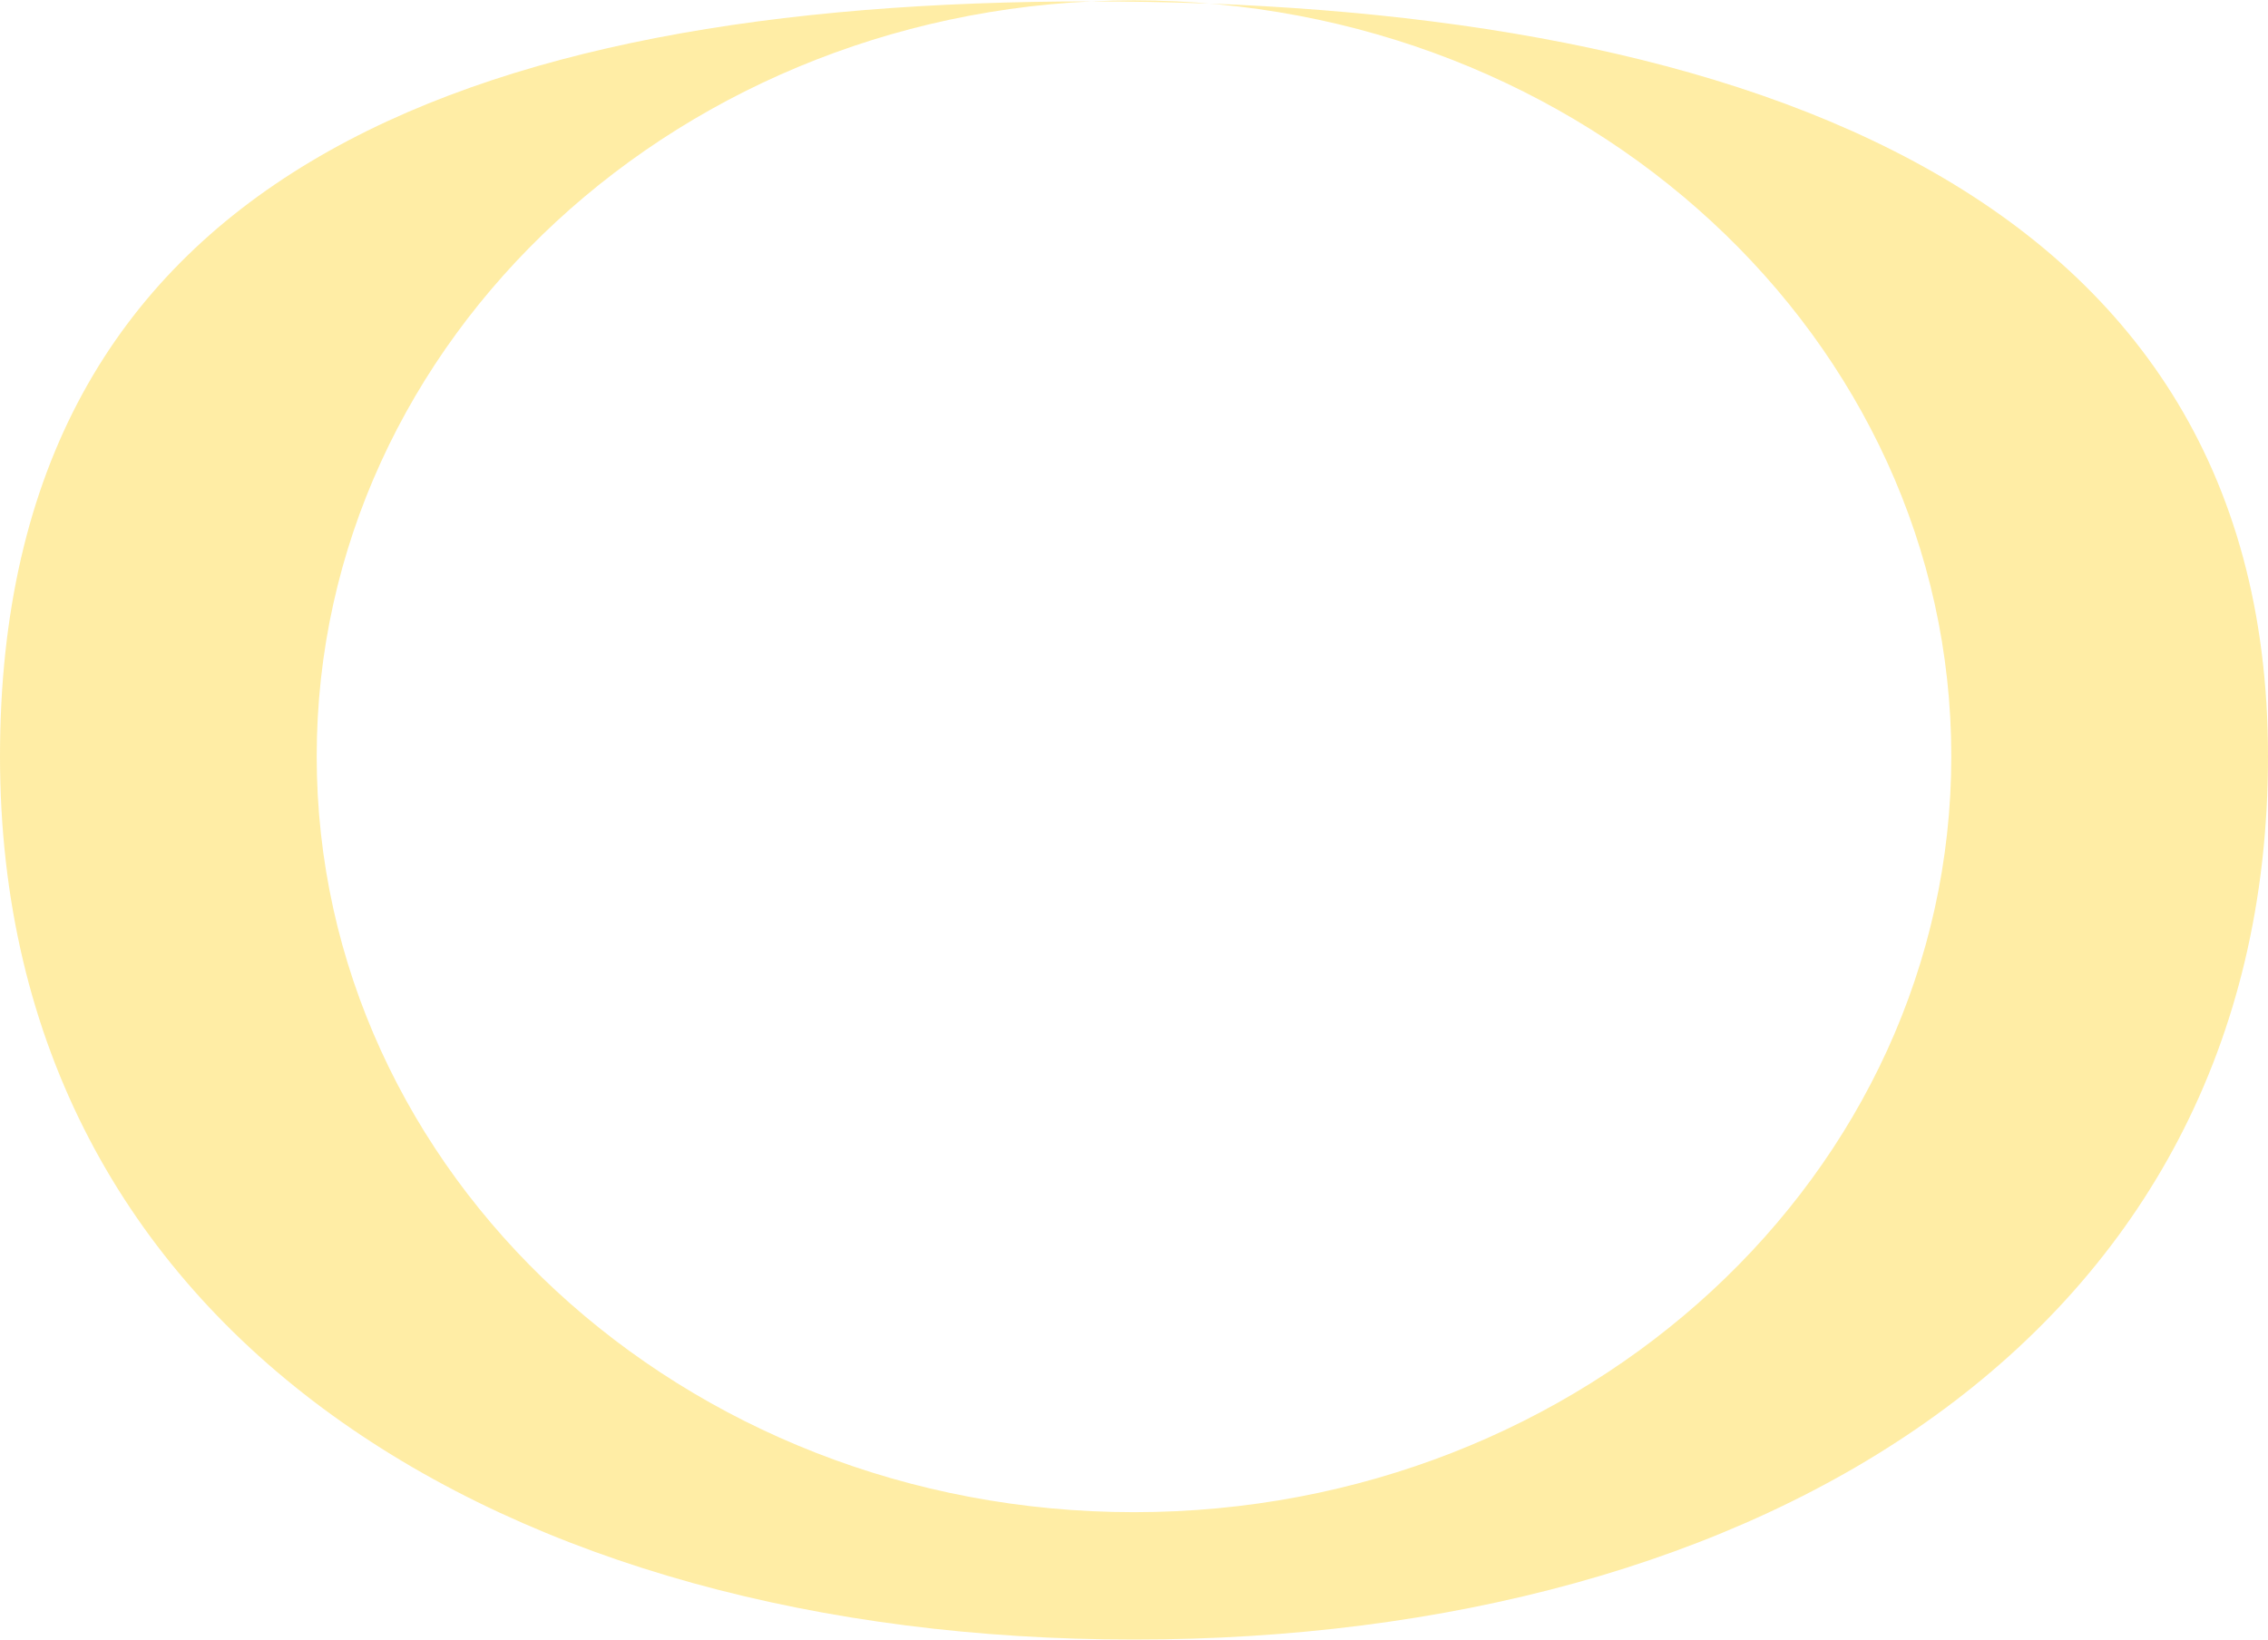 <svg
        width="1000"
        height="723"
        viewBox="0 0 1000 723"
        fill="none"
        xmlns="http://www.w3.org/2000/svg"
      >
        <path
          d="M1000 333.5C1000 588.932 776.142 723 500 723C223.858 723 0 588.932 0 333.5C0 78.068 204.858 0.619 481 0.619C757.142 0.619 1000 78.068 1000 333.5ZM139.636 333.5C139.636 517.597 300.977 666.836 500 666.836C699.023 666.836 860.364 517.597 860.364 333.5C860.364 149.404 699.023 0.164 500 0.164C300.977 0.164 139.636 149.404 139.636 333.5Z"
          fill="#FFE680"
          fill-opacity="0.7"
        />
</svg>